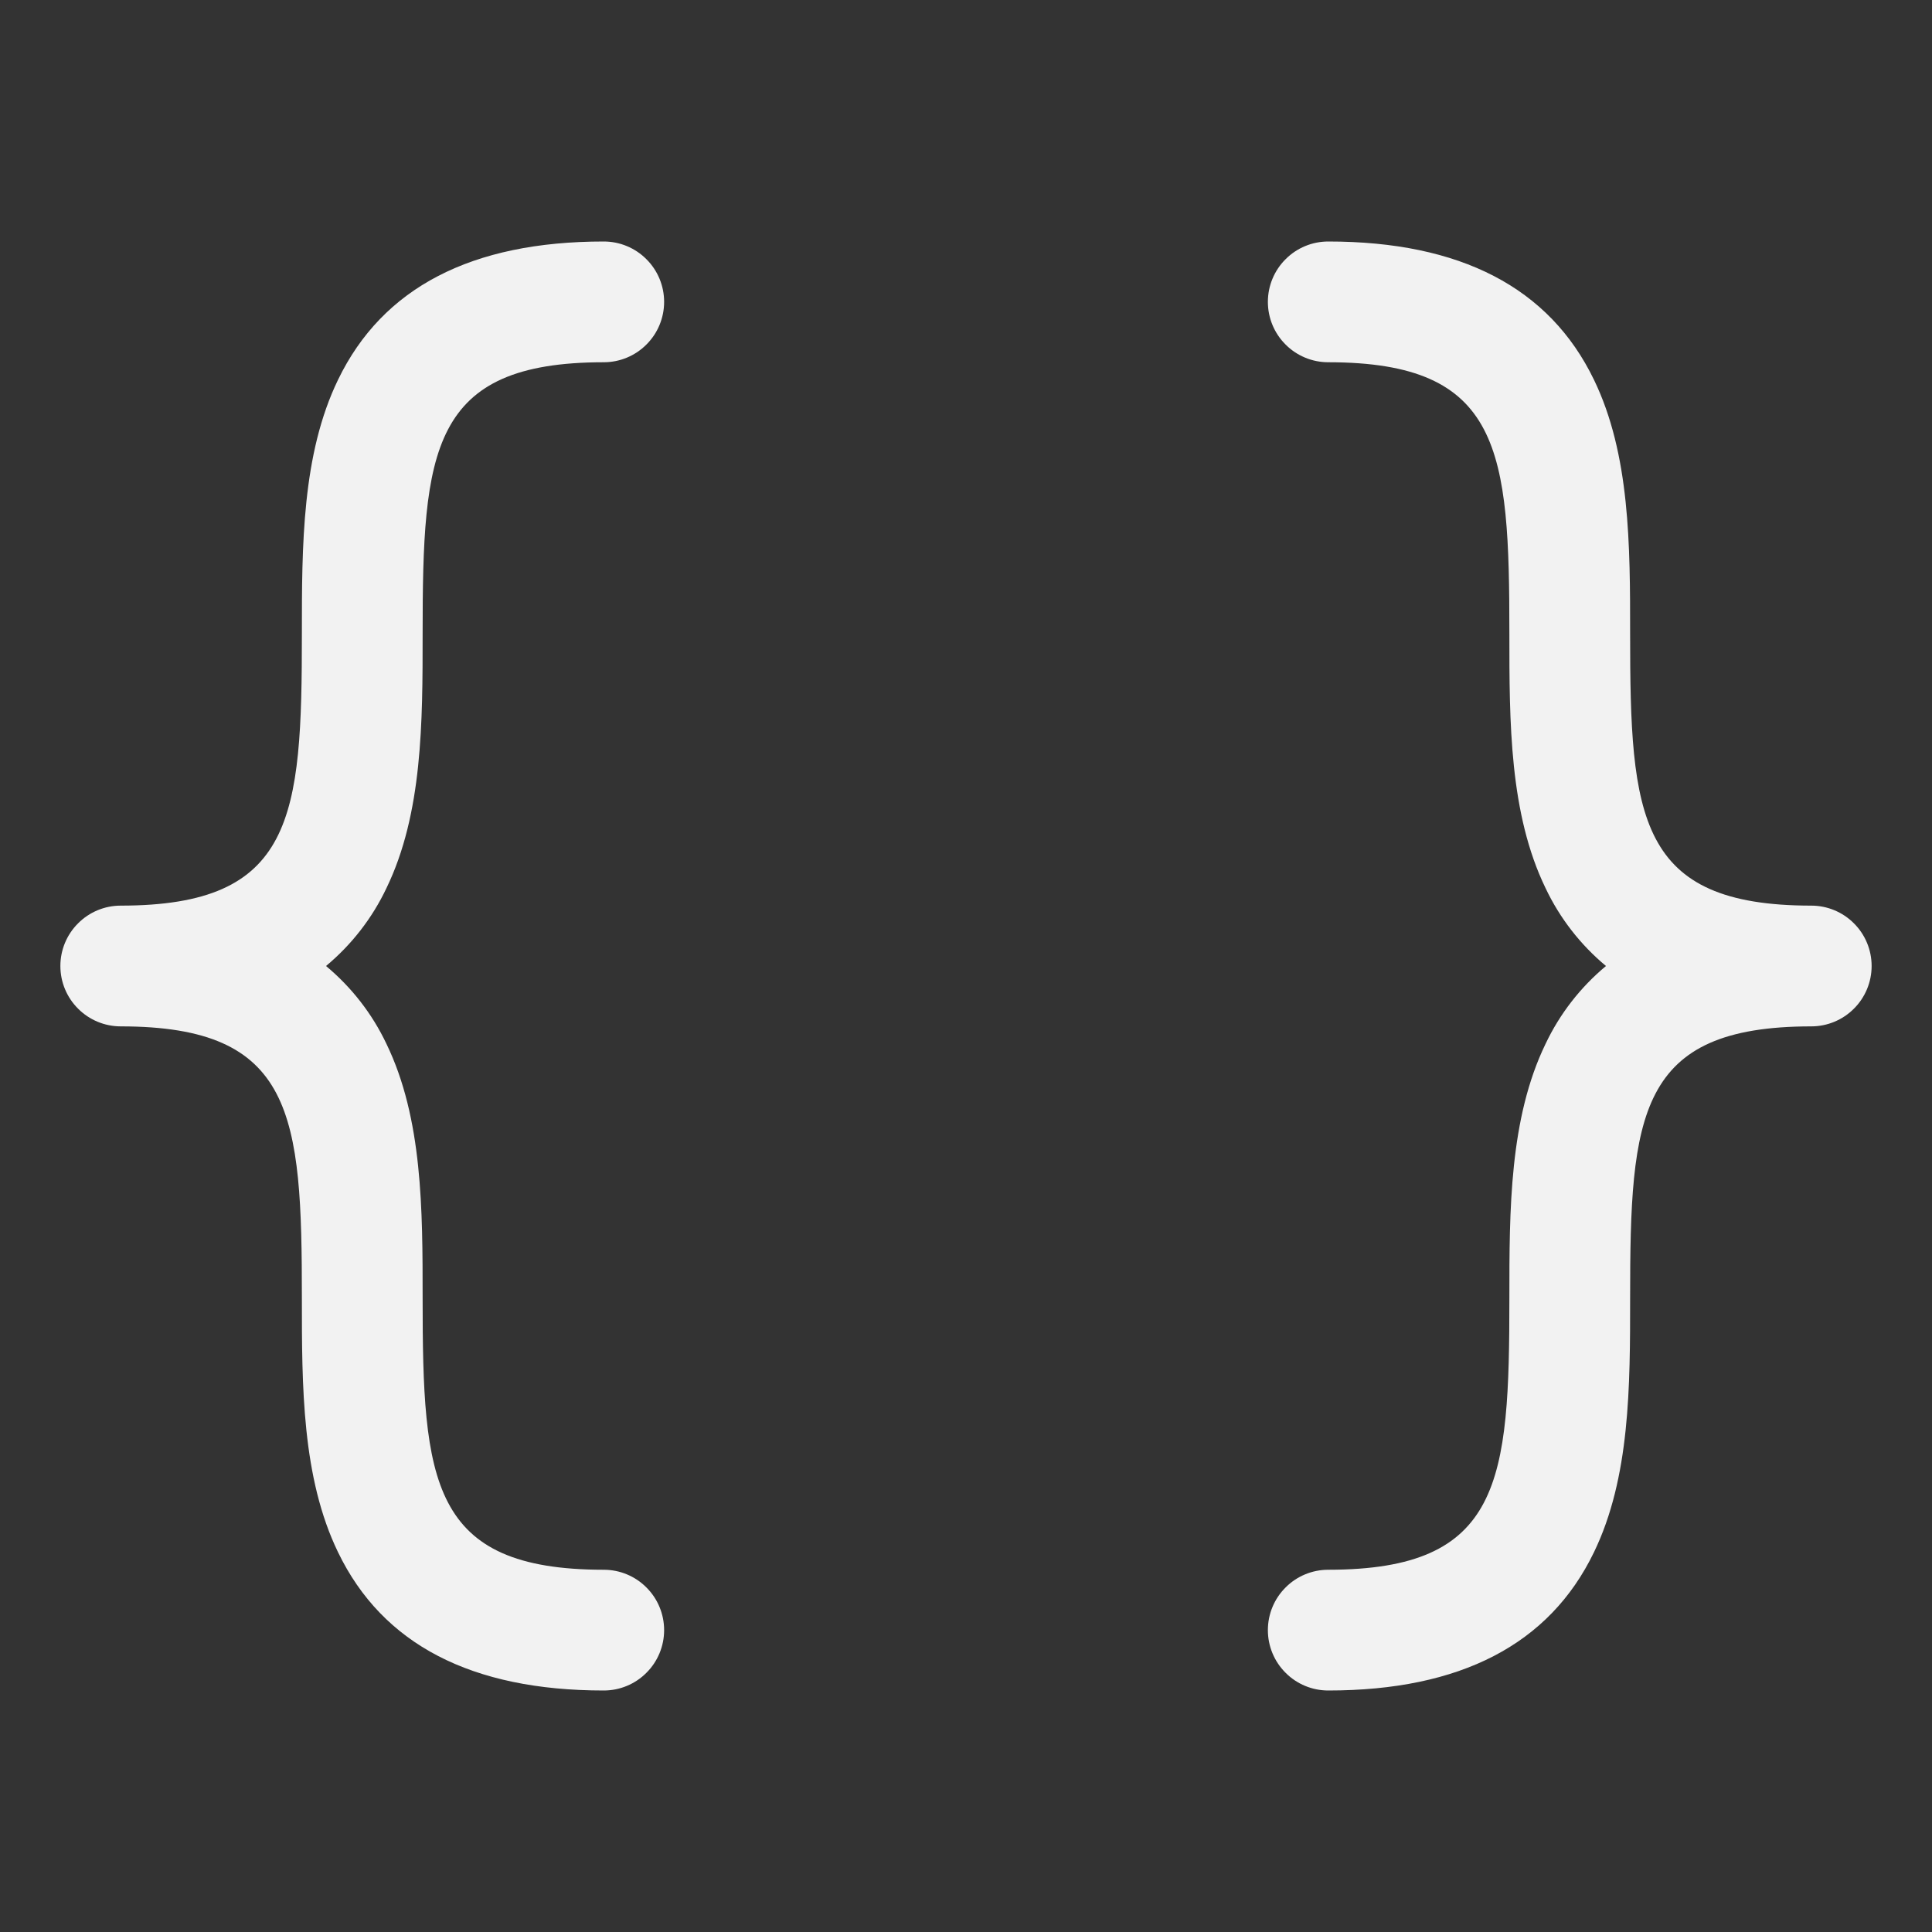 <svg width="24" height="24" viewBox="0 0 24 24" fill="none" xmlns="http://www.w3.org/2000/svg">
<rect x="0" y="0" width="24" height="24" fill="#333333" stroke="none"/>
<path d="M4.05 12C4.367 12.264 4.623 12.593 4.8 12.966C5.25 13.894 5.25 15.028 5.25 16.125C5.25 18.403 5.344 19.5 7.5 19.5C7.699 19.5 7.89 19.579 8.03 19.72C8.171 19.86 8.25 20.051 8.25 20.25C8.25 20.449 8.171 20.64 8.03 20.78C7.89 20.921 7.699 21 7.5 21C5.859 21 4.753 20.428 4.2 19.284C3.75 18.356 3.75 17.222 3.75 16.125C3.75 13.847 3.656 12.75 1.5 12.75C1.301 12.75 1.11 12.671 0.97 12.53C0.829 12.39 0.75 12.199 0.75 12C0.75 11.801 0.829 11.61 0.97 11.47C1.11 11.329 1.301 11.25 1.5 11.25C3.656 11.25 3.75 10.153 3.75 7.875C3.75 6.778 3.75 5.644 4.2 4.716C4.753 3.572 5.859 3 7.5 3C7.699 3 7.89 3.079 8.03 3.22C8.171 3.36 8.25 3.551 8.25 3.75C8.25 3.949 8.171 4.14 8.03 4.28C7.89 4.421 7.699 4.5 7.5 4.5C5.344 4.5 5.25 5.597 5.25 7.875C5.25 8.972 5.25 10.106 4.8 11.034C4.623 11.407 4.367 11.736 4.05 12ZM22.5 11.25C20.344 11.25 20.25 10.153 20.25 7.875C20.25 6.778 20.25 5.644 19.8 4.716C19.247 3.572 18.141 3 16.5 3C16.301 3 16.11 3.079 15.97 3.22C15.829 3.36 15.75 3.551 15.75 3.75C15.75 3.949 15.829 4.14 15.97 4.28C16.11 4.421 16.301 4.5 16.5 4.5C18.656 4.5 18.75 5.597 18.75 7.875C18.75 8.972 18.75 10.106 19.2 11.034C19.377 11.407 19.633 11.736 19.95 12C19.633 12.264 19.377 12.593 19.2 12.966C18.75 13.894 18.75 15.028 18.75 16.125C18.75 18.403 18.656 19.5 16.5 19.5C16.301 19.5 16.11 19.579 15.97 19.72C15.829 19.86 15.75 20.051 15.75 20.25C15.75 20.449 15.829 20.64 15.97 20.78C16.11 20.921 16.301 21 16.5 21C18.141 21 19.247 20.428 19.8 19.284C20.25 18.356 20.25 17.222 20.25 16.125C20.25 13.847 20.344 12.75 22.5 12.75C22.699 12.75 22.89 12.671 23.03 12.53C23.171 12.39 23.25 12.199 23.25 12C23.25 11.801 23.171 11.61 23.03 11.47C22.89 11.329 22.699 11.25 22.5 11.25Z" fill="#F2F2F2"/>
</svg>
